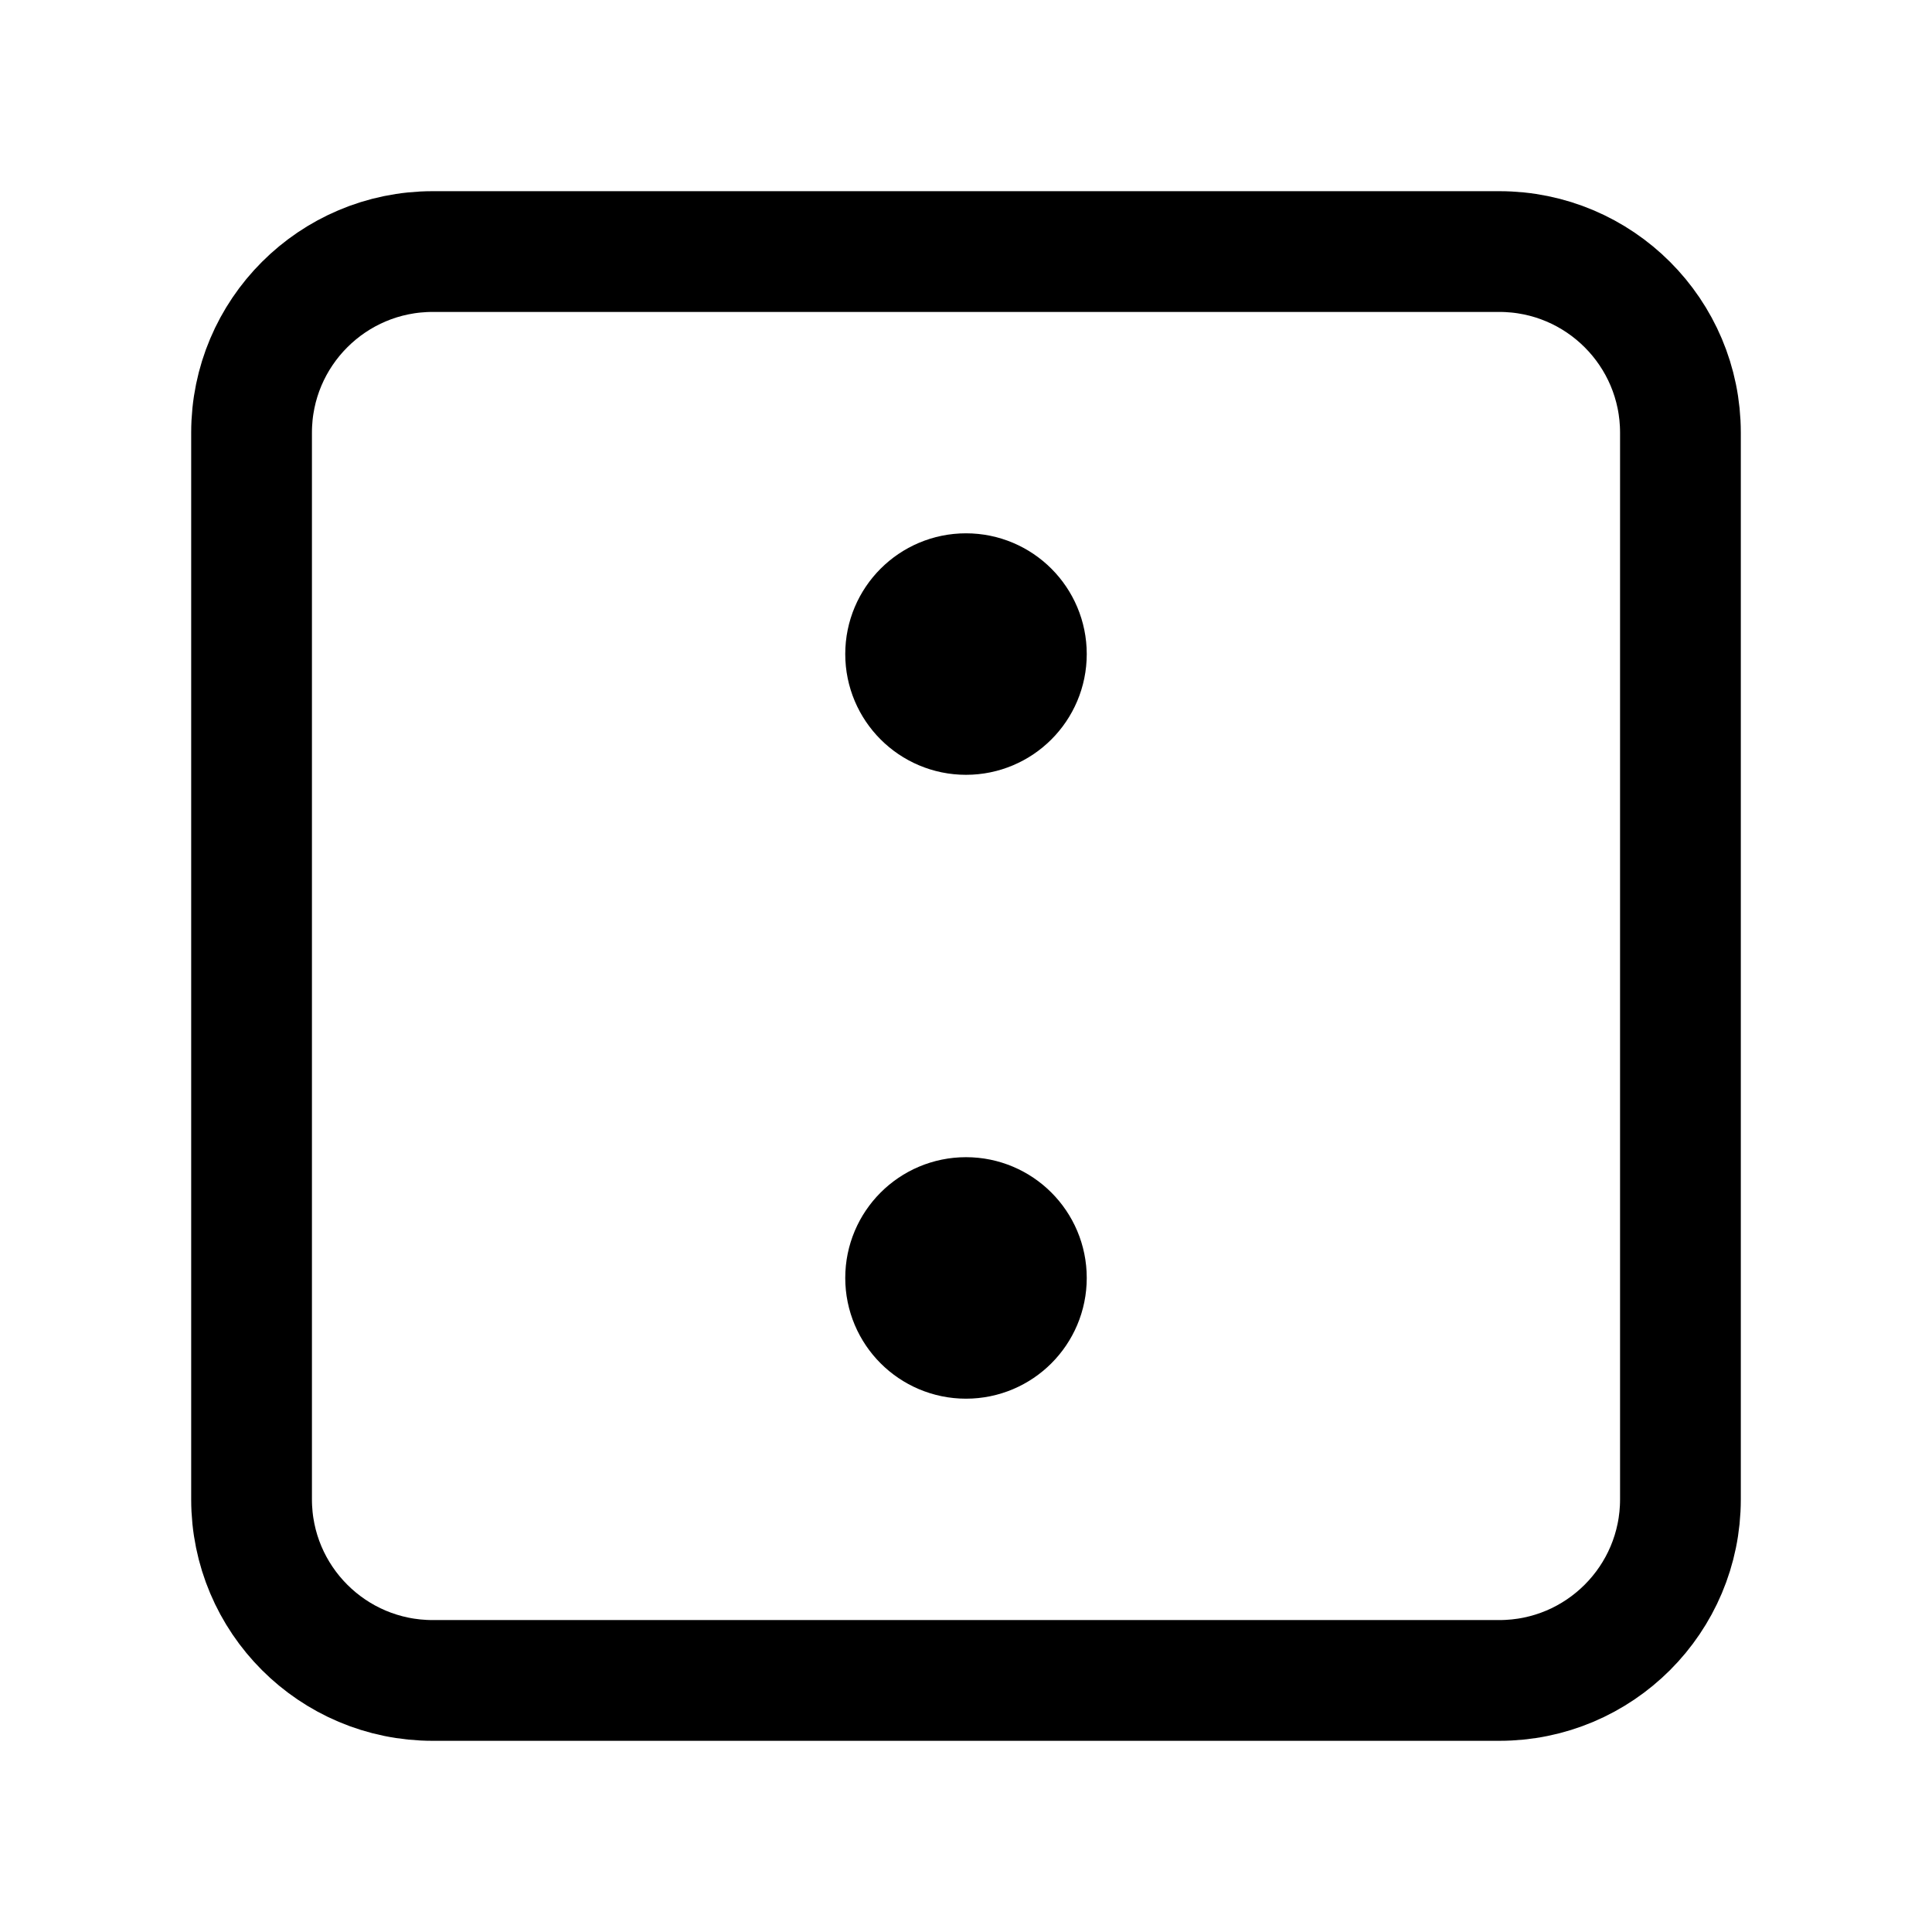 <svg width="192" height="192" fill="none" xmlns="http://www.w3.org/2000/svg"><circle cx="96" cy="65" r="6" stroke="#000" stroke-width="12" stroke-linecap="round" stroke-linejoin="round"/><circle cx="96" cy="127" r="6" stroke="#000" stroke-width="12" stroke-linecap="round" stroke-linejoin="round"/><path d="M25 43c0-9.941 8.059-18 18-18h106c9.941 0 18 8.059 18 18v106c0 9.941-8.059 18-18 18H43c-9.941 0-18-8.059-18-18V43Z" stroke="#000" stroke-width="12" stroke-linecap="round" stroke-linejoin="round"/></svg>